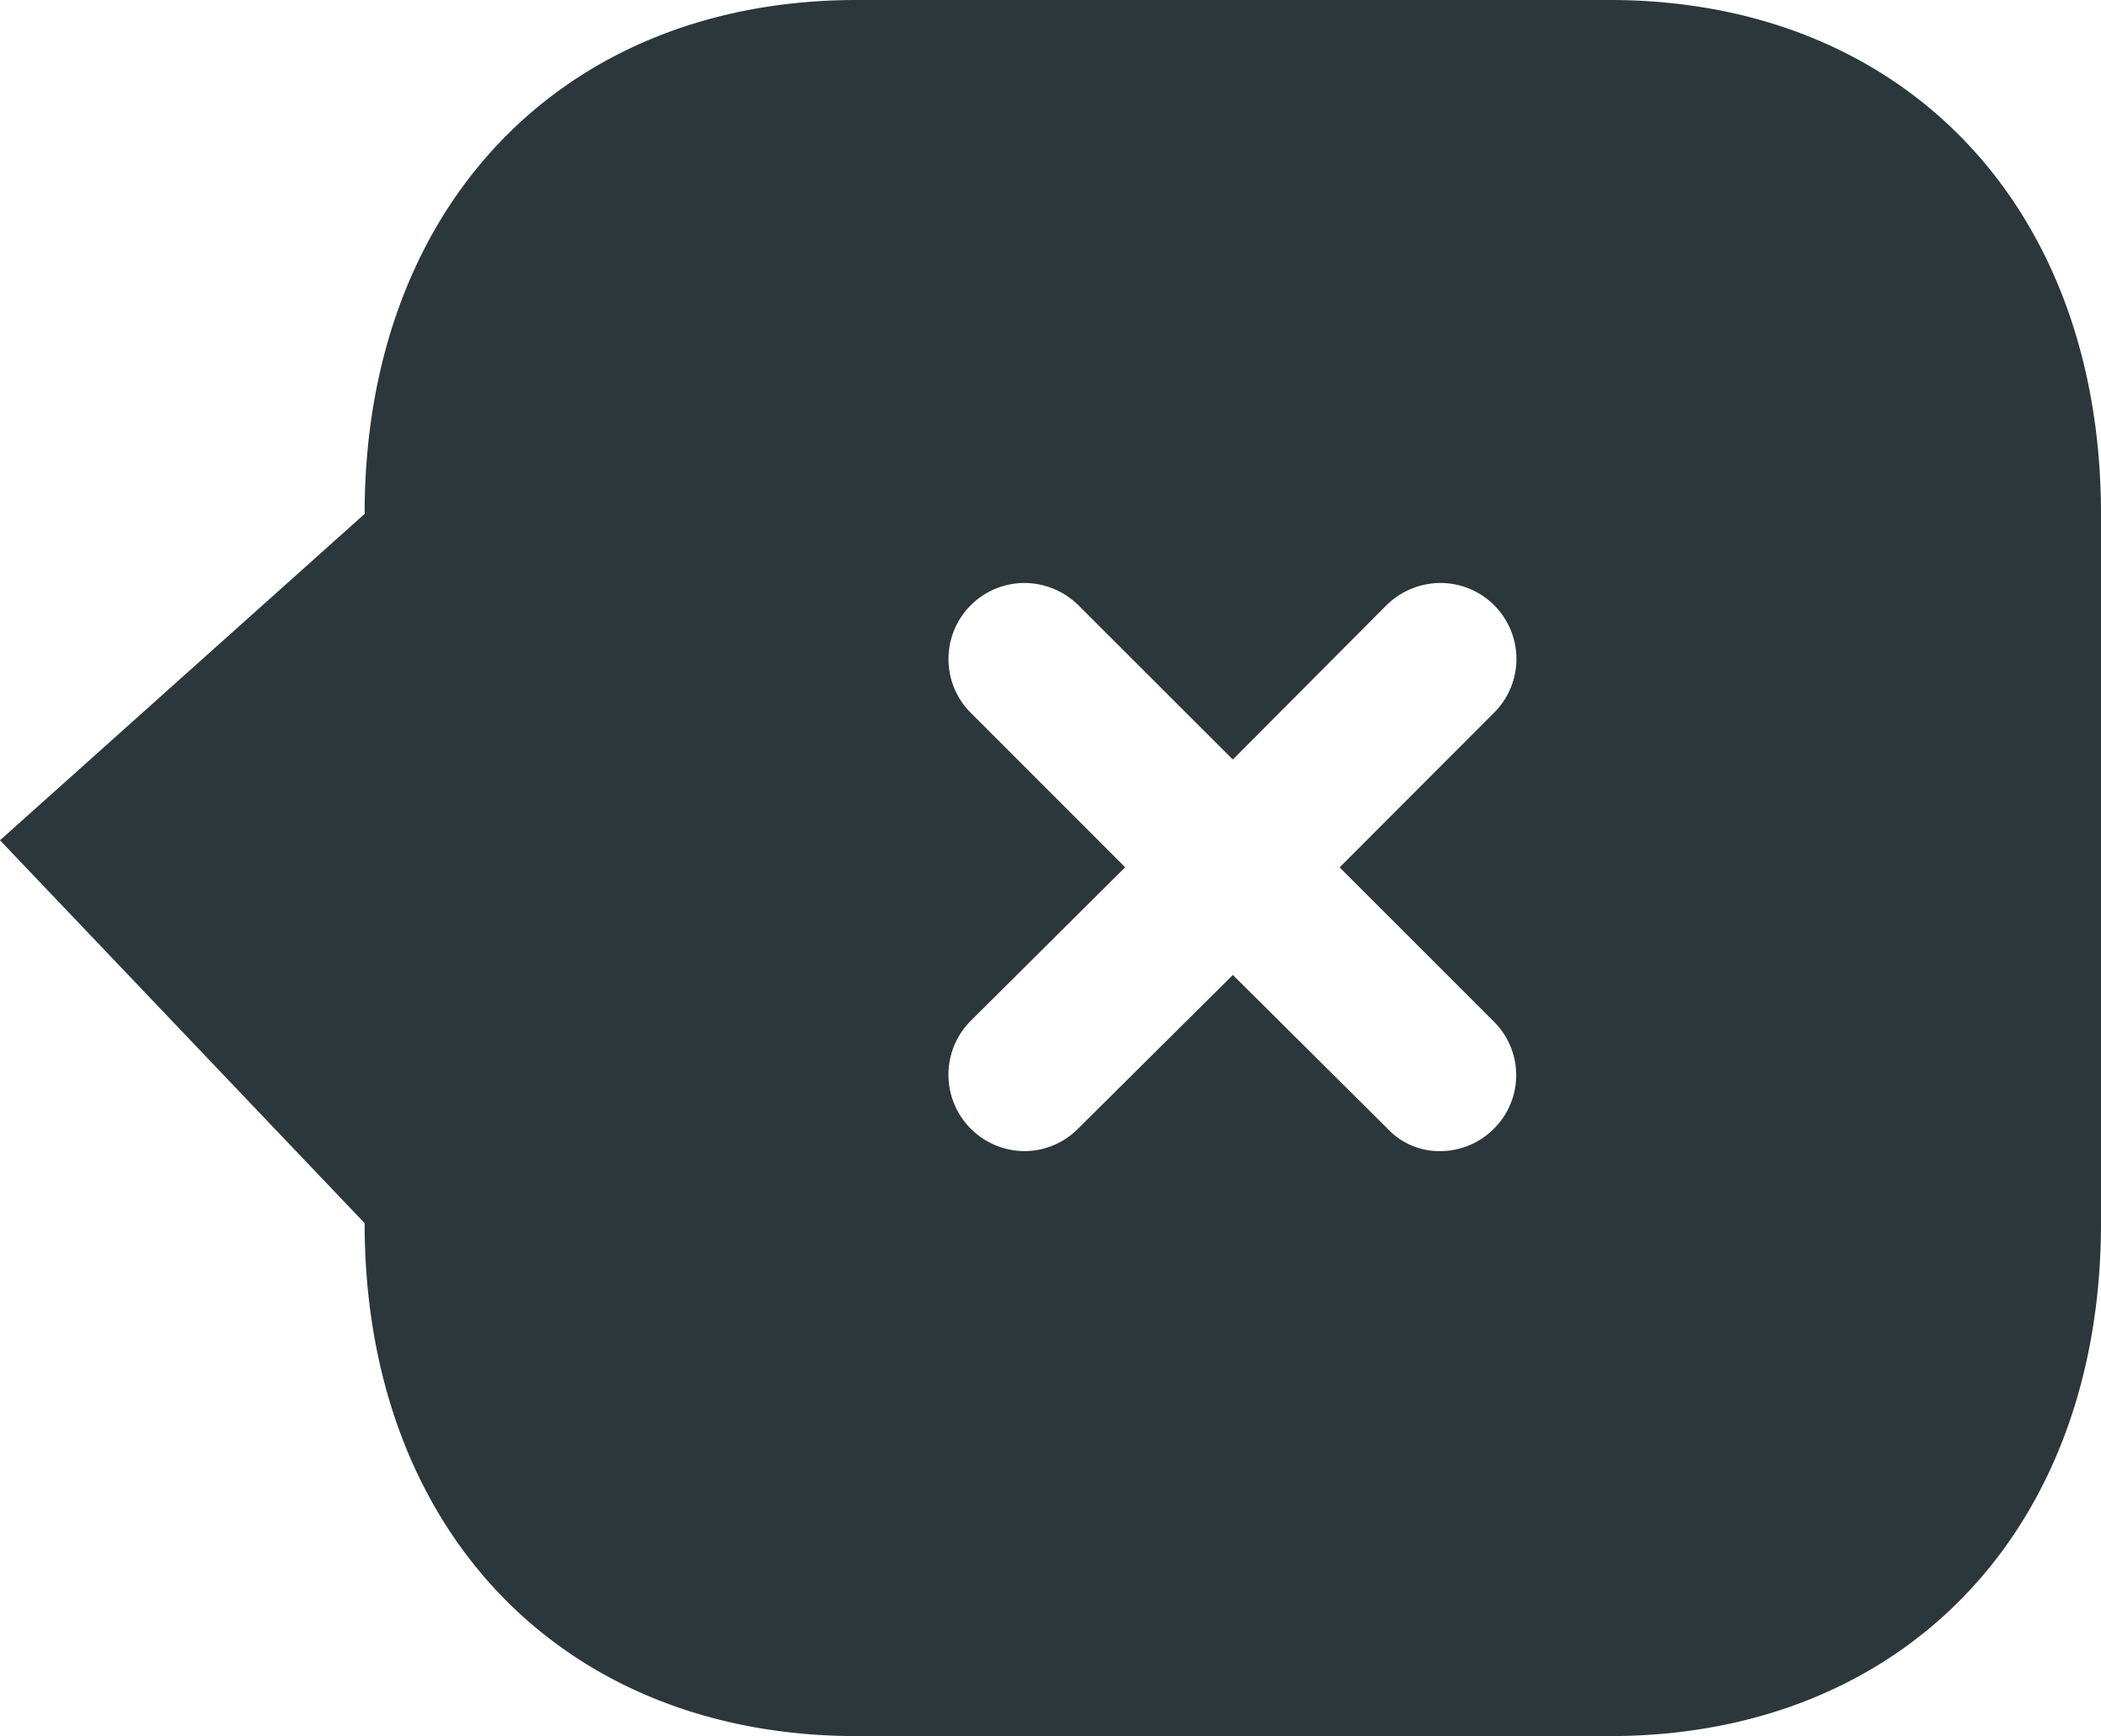 <svg xmlns="http://www.w3.org/2000/svg" width="24.2" height="20" viewBox="0 0 24.2 20">
  <path id="Close_Square" data-name="Close Square" d="M14.34,20H5.67C2.279,20,0,17.625,0,14.091L-4.2,9.68,0,5.92C0,2.379,2.279,0,5.67,0h8.67C17.725,0,20,2.379,20,5.92v8.171C20,17.625,17.725,20,14.34,20ZM10,11.231h0L11.78,13a.815.815,0,0,0,.61.261A.873.873,0,0,0,13.01,13a.869.869,0,0,0,0-1.228l-1.78-1.78L13.01,8.21a.875.875,0,0,0-.616-1.494.89.89,0,0,0-.624.256L10,8.75,8.22,6.971A.89.89,0,0,0,7.6,6.716.876.876,0,0,0,6.98,8.21L8.76,9.991,6.98,11.761a.88.88,0,0,0,.619,1.5A.873.873,0,0,0,8.22,13L10,11.232Z" transform="translate(4.2 0)" fill="#2c373b"/>
</svg>
